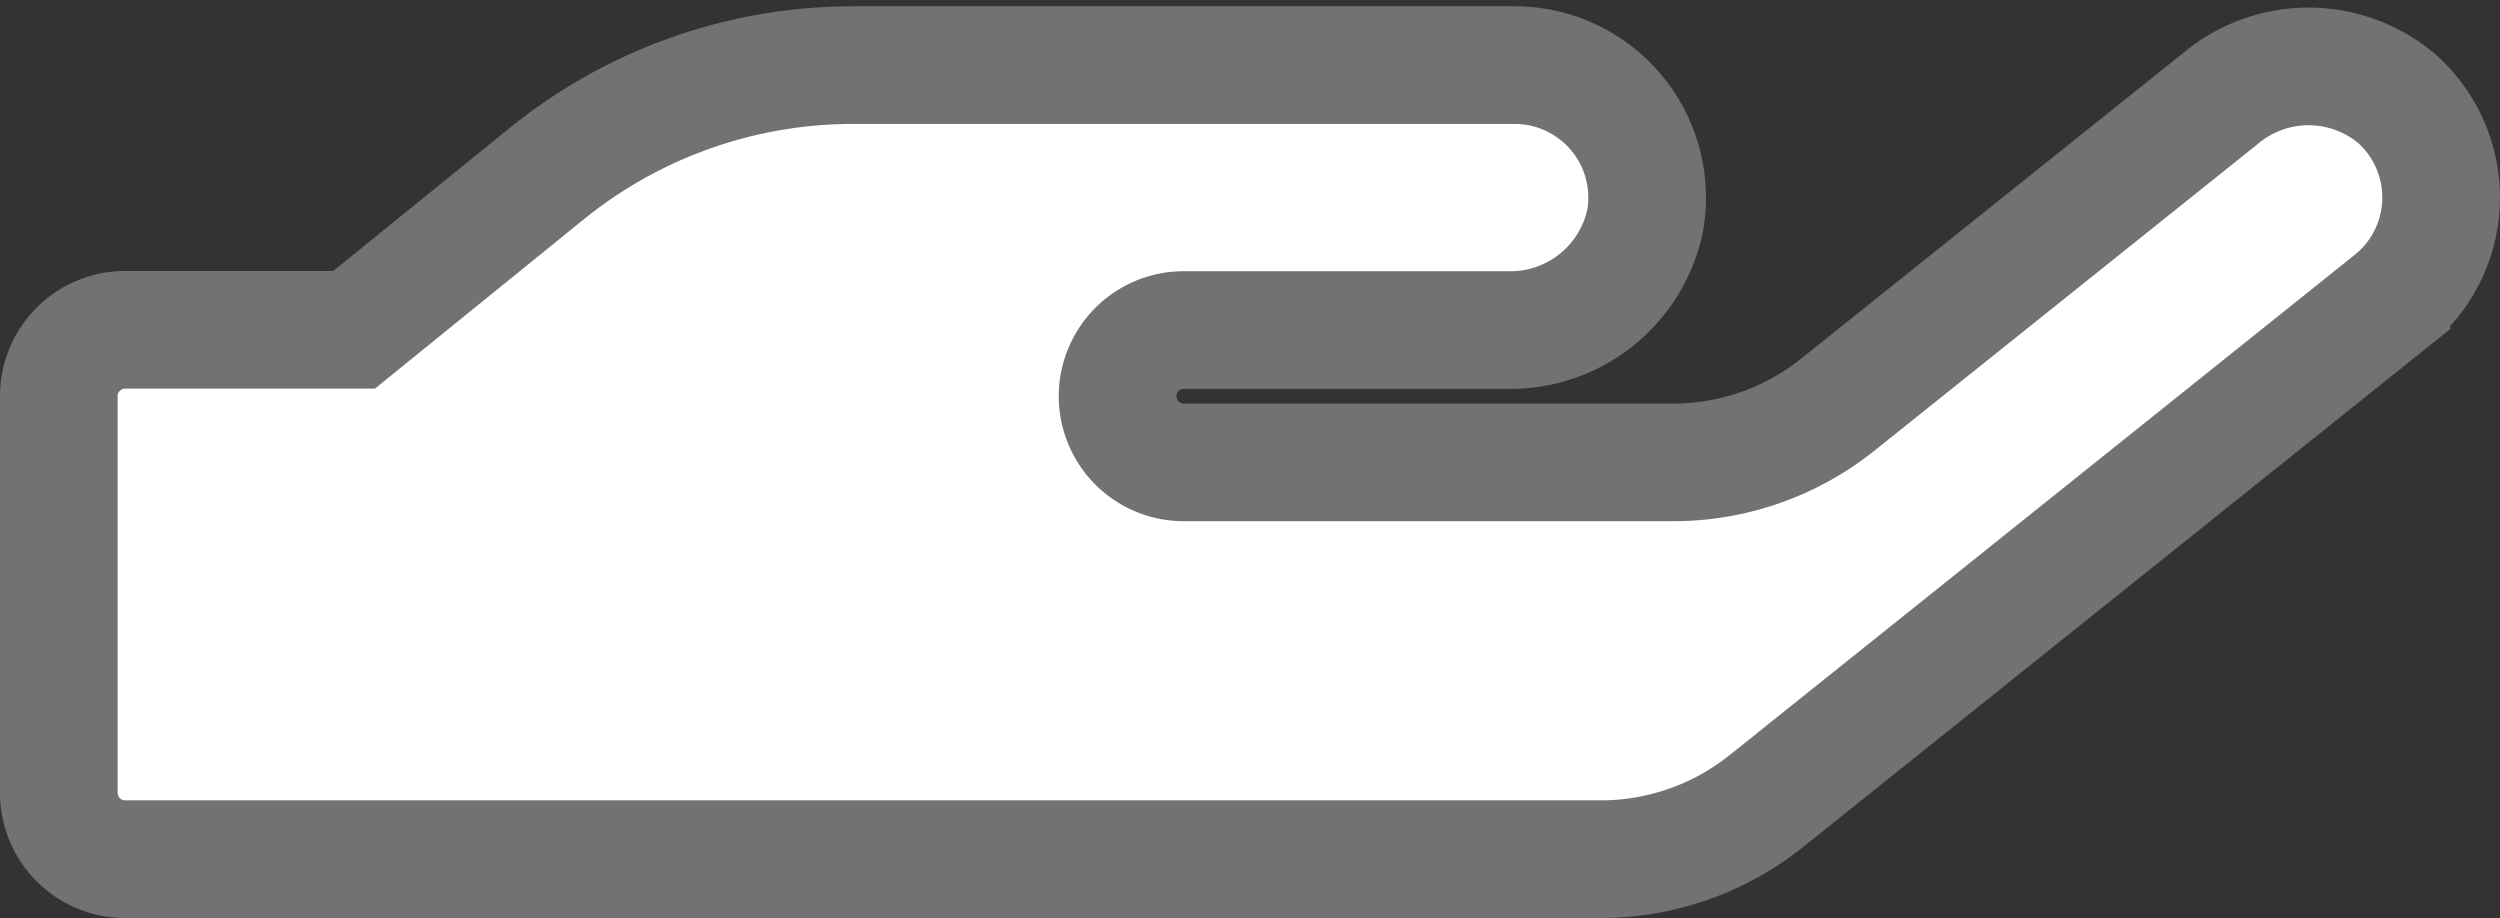 <svg xmlns="http://www.w3.org/2000/svg" width="42.503" height="15.607" viewBox="0 0 42.503 15.607">
  <rect x="0" y="0" width="42.503" height="15.607" fill="#333333" stroke="none"/>
  <g id="Group_2751" data-name="Group 2751" transform="translate(-1055 95.607)">
    <path id="Icon_awesome-hand-holding" data-name="Icon awesome-hand-holding" d="M39.748,23.07a2.327,2.327,0,0,0-3,0l-6.5,5.2a4.476,4.476,0,0,1-2.812.984H19.125a1.125,1.125,0,0,1,0-2.25H24.63a2.341,2.341,0,0,0,2.341-1.87A2.253,2.253,0,0,0,24.75,22.5H13.5a8.275,8.275,0,0,0-5.21,1.849L5.02,27h-3.9A1.128,1.128,0,0,0,0,28.125v6.75A1.128,1.128,0,0,0,1.125,36H26.212a4.505,4.505,0,0,0,2.813-.984l10.631-8.508A2.249,2.249,0,0,0,39.748,23.07Z" transform="translate(1056 -117)" fill="#fff" stroke="#727272" stroke-width="2"/>
  </g>
</svg>

